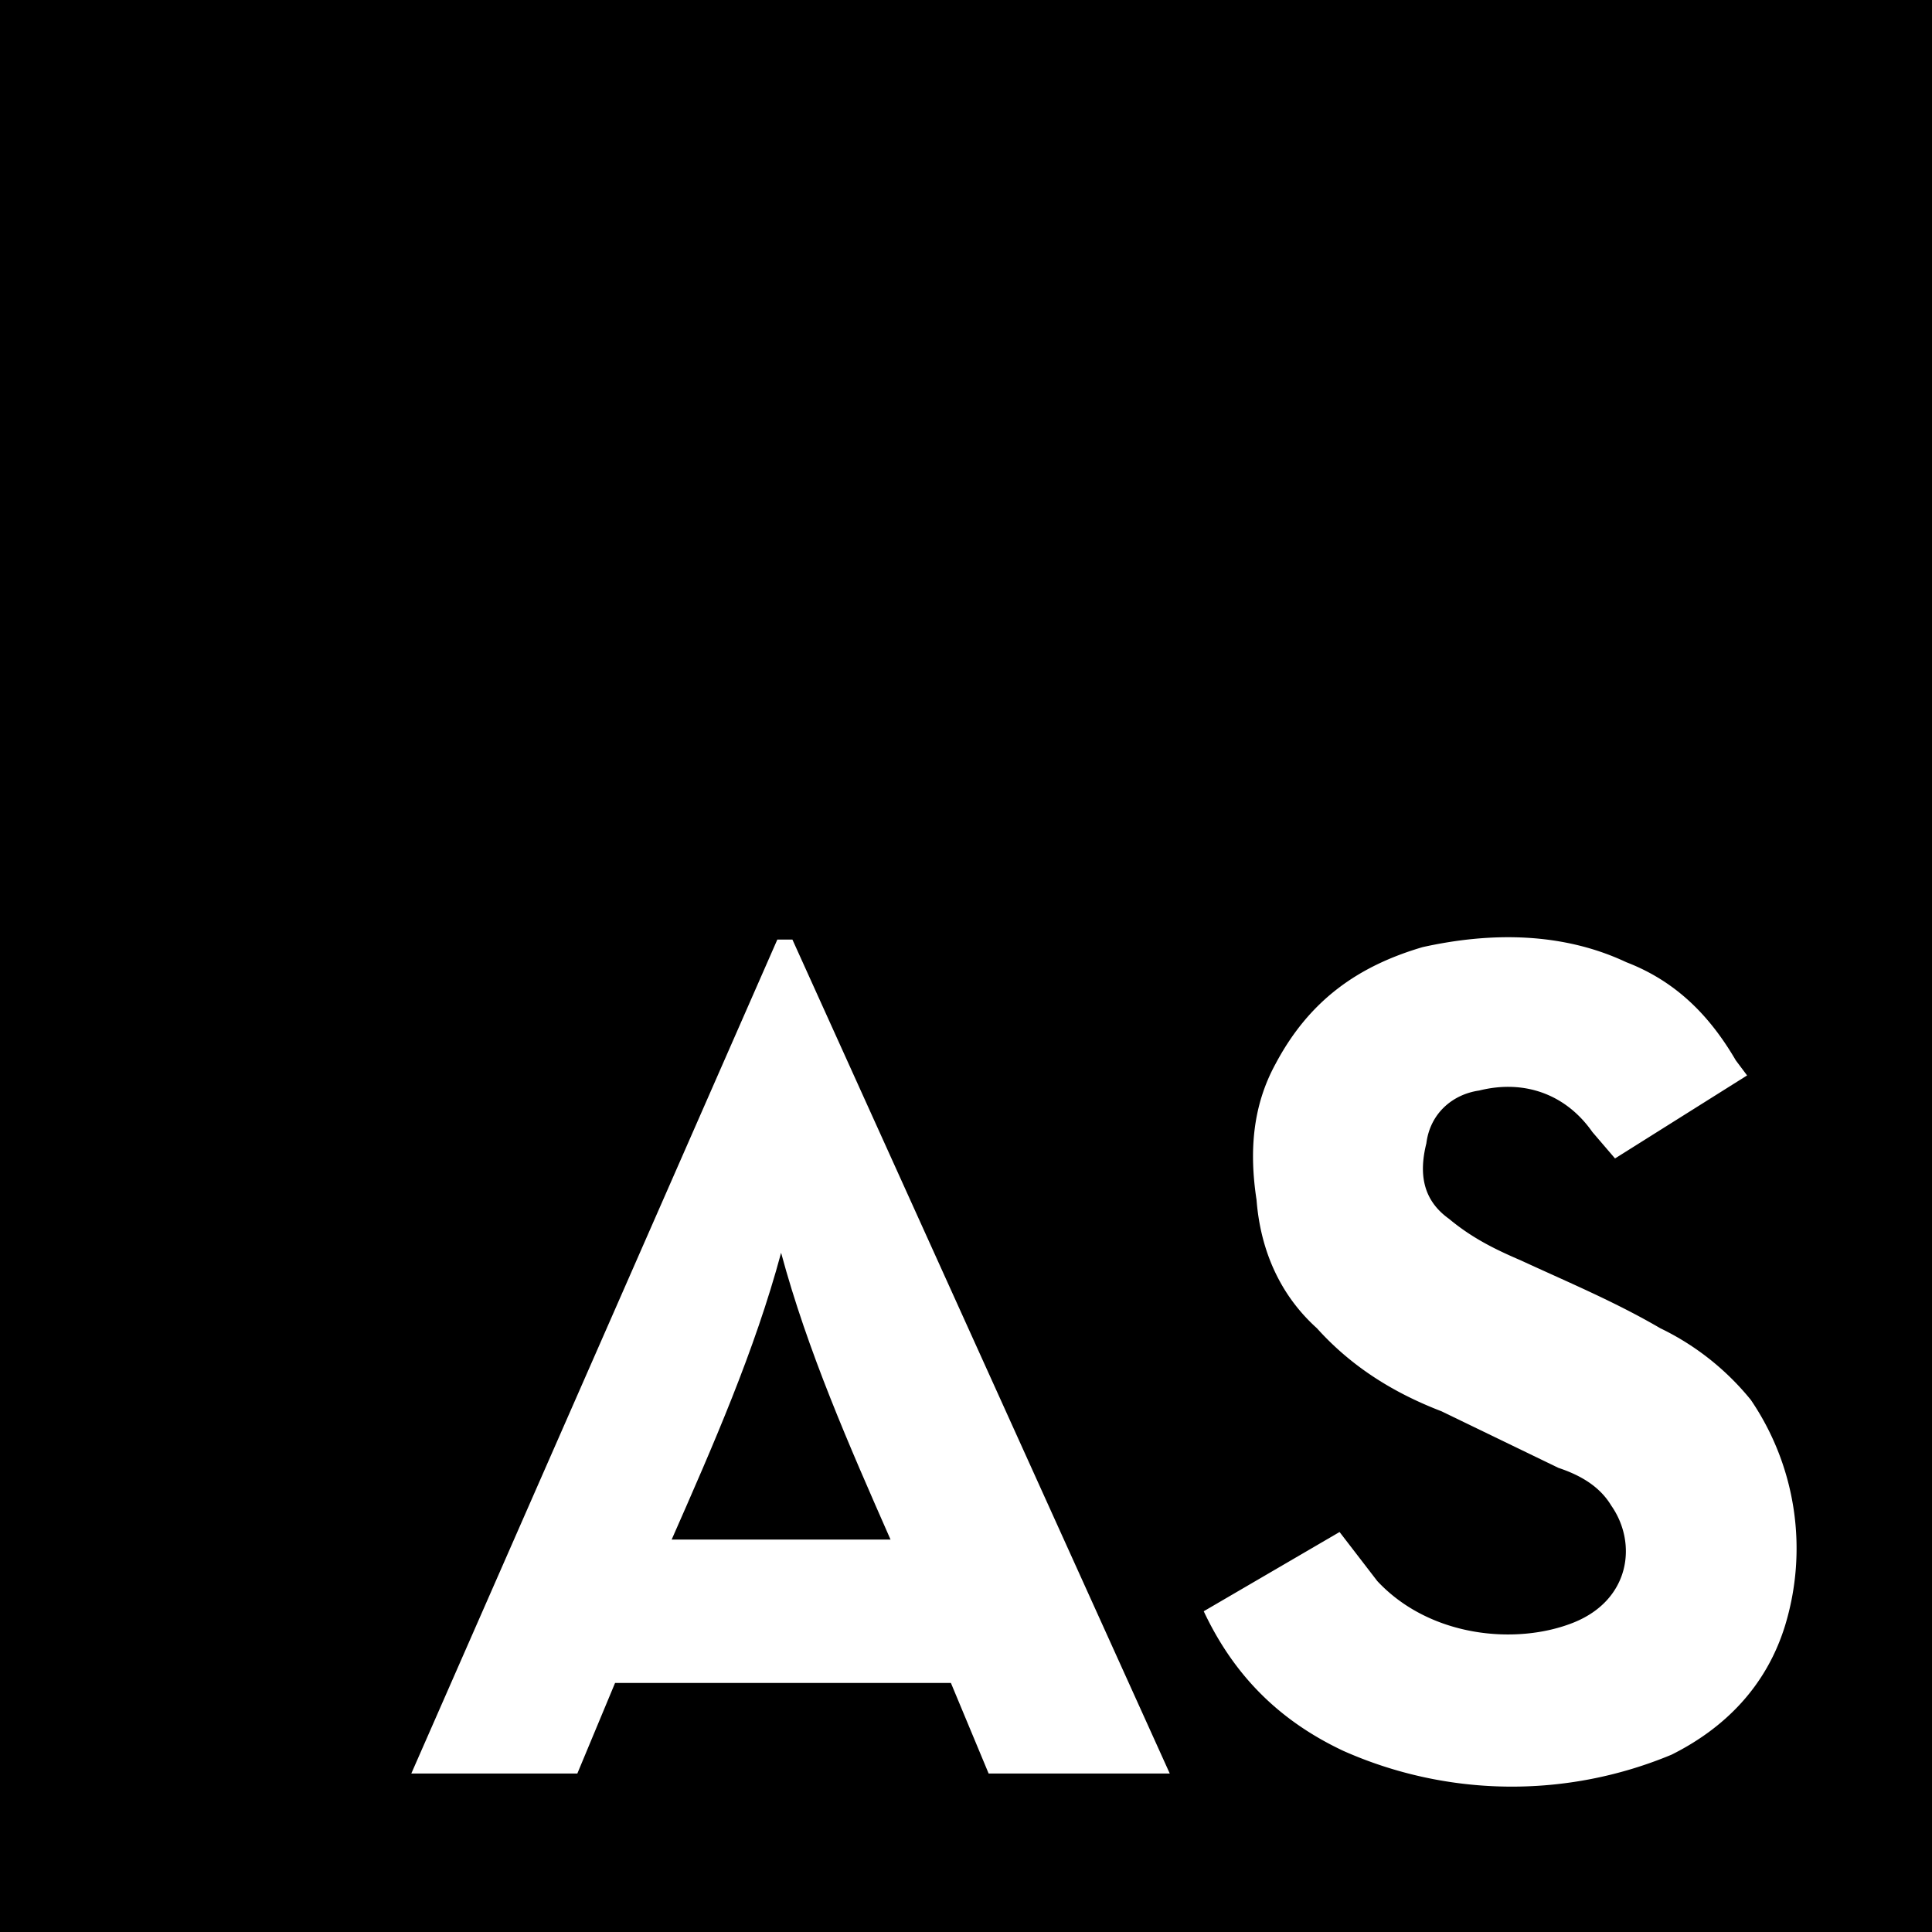 <svg xmlns="http://www.w3.org/2000/svg" viewBox="0 0 512 512"><path d="M0 0h512v512H0Zm355 406-36 21c8 17 20 29 37 37a110 110 0 0 0 87 1c14-7 25-18 30-34a70 70 0 0 0-9-60 70 70 0 0 0-24-19c-12-7-24-12-37-18-7-3-13-6-19-11-7-5-8-12-6-20 1-8 7-13 14-14 12-3 23 1 30 11l6 7 35-22-3-4c-7-12-16-21-29-26-17-8-36-8-54-4-17 5-30 14-39 31-6 11-7 23-5 36 1 13 6 25 16 34 9 10 20 17 33 22l31 15c6 2 11 5 14 10 7 10 5 25-10 31s-38 4-52-11l-10-13Zm-45 64L210 249h-4l-97 221h44l10-24h89l10 24Z"/><path d="M178 408c11-25 22-50 29-76 7 26 18 51 29 76Z"/></svg>